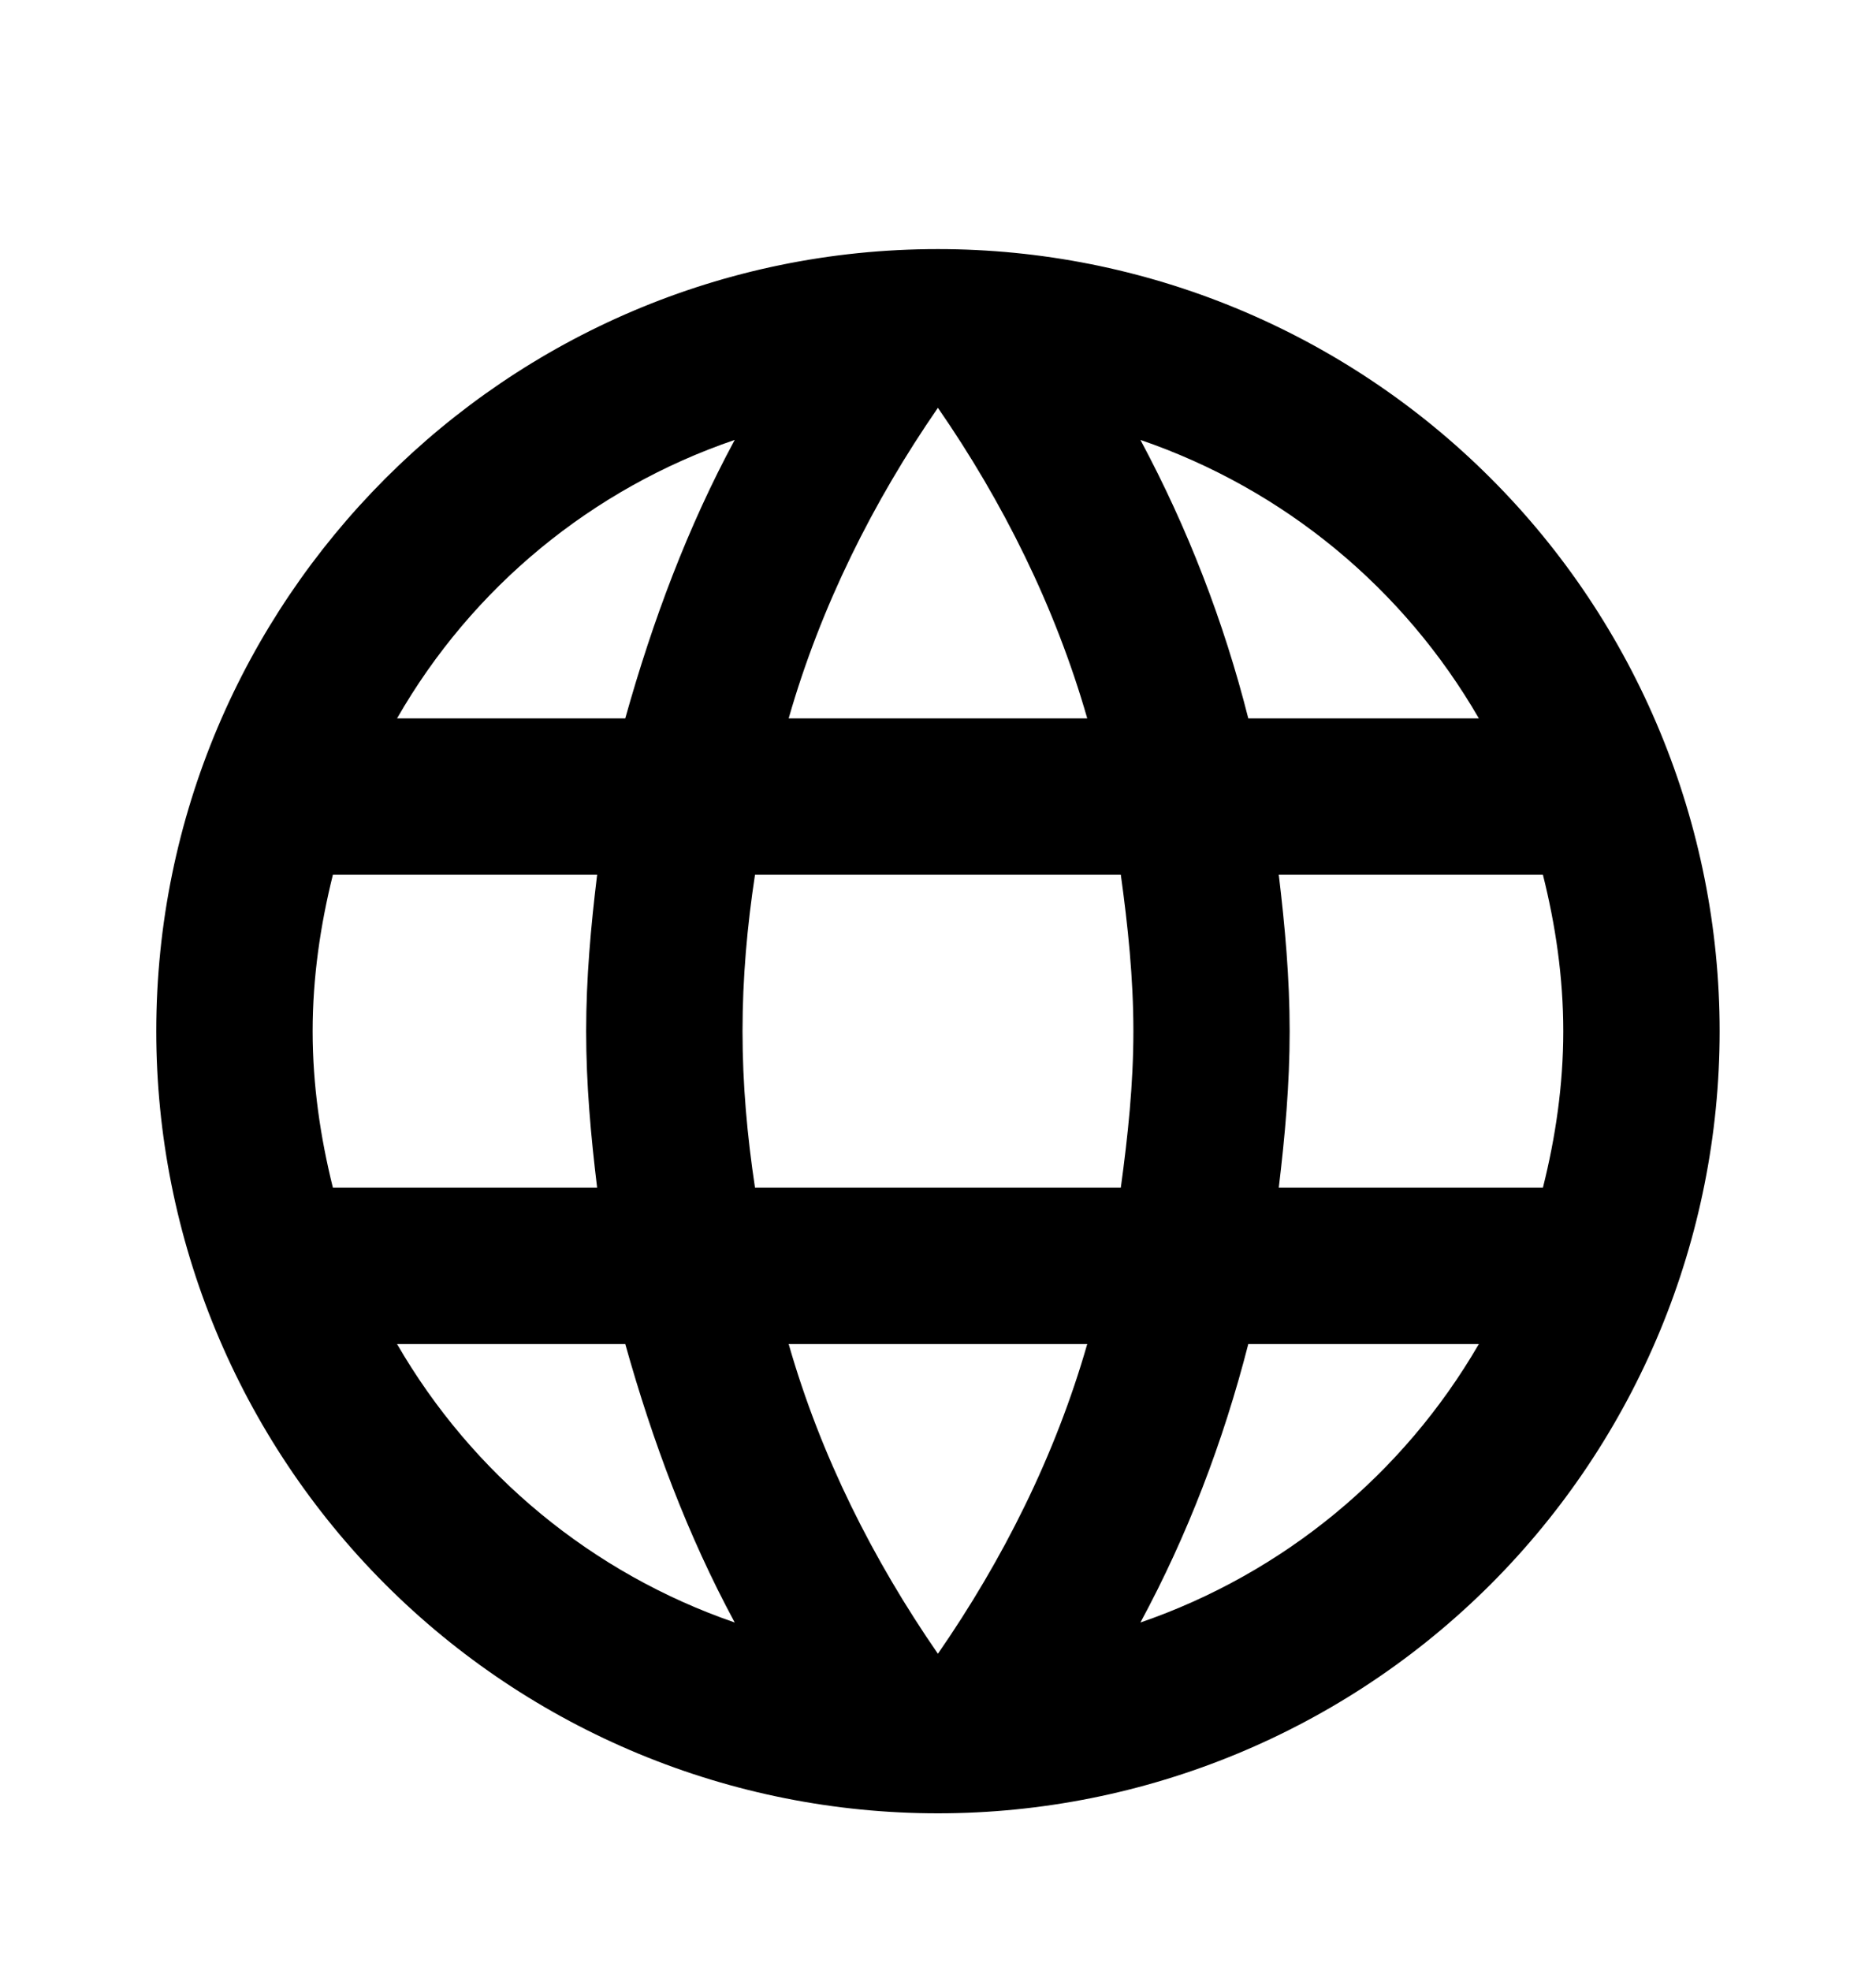 <svg width="20" height="21" viewBox="0 0 20 21" fill="none" xmlns="http://www.w3.org/2000/svg">
<path d="M13.633 12.654C13.699 12.104 13.749 11.554 13.749 10.987C13.749 10.421 13.699 9.87 13.633 9.32H16.449C16.583 9.854 16.666 10.412 16.666 10.987C16.666 11.562 16.583 12.12 16.449 12.654M12.158 17.287C12.658 16.362 13.041 15.362 13.308 14.32H15.766C14.959 15.711 13.678 16.764 12.158 17.287ZM11.949 12.654H8.049C7.966 12.104 7.916 11.554 7.916 10.987C7.916 10.421 7.966 9.862 8.049 9.32H11.949C12.024 9.862 12.083 10.421 12.083 10.987C12.083 11.554 12.024 12.104 11.949 12.654ZM9.999 17.62C9.308 16.62 8.749 15.512 8.408 14.32H11.591C11.249 15.512 10.691 16.62 9.999 17.62ZM6.666 7.654H4.233C5.032 6.26 6.312 5.205 7.833 4.687C7.333 5.612 6.958 6.612 6.666 7.654ZM4.233 14.32H6.666C6.958 15.362 7.333 16.362 7.833 17.287C6.315 16.764 5.037 15.71 4.233 14.32ZM3.549 12.654C3.416 12.12 3.333 11.562 3.333 10.987C3.333 10.412 3.416 9.854 3.549 9.32H6.366C6.299 9.87 6.249 10.421 6.249 10.987C6.249 11.554 6.299 12.104 6.366 12.654M9.999 4.345C10.691 5.345 11.249 6.462 11.591 7.654H8.408C8.749 6.462 9.308 5.345 9.999 4.345ZM15.766 7.654H13.308C13.047 6.622 12.661 5.625 12.158 4.687C13.691 5.212 14.966 6.27 15.766 7.654ZM9.999 2.654C5.391 2.654 1.666 6.404 1.666 10.987C1.666 13.197 2.544 15.317 4.107 16.88C4.881 17.654 5.799 18.267 6.81 18.686C7.821 19.105 8.905 19.32 9.999 19.32C12.21 19.32 14.329 18.442 15.892 16.88C17.455 15.317 18.333 13.197 18.333 10.987C18.333 9.893 18.117 8.809 17.698 7.798C17.28 6.787 16.666 5.868 15.892 5.095C15.118 4.321 14.199 3.707 13.188 3.288C12.177 2.869 11.094 2.654 9.999 2.654Z" fill="black"/>
</svg>
